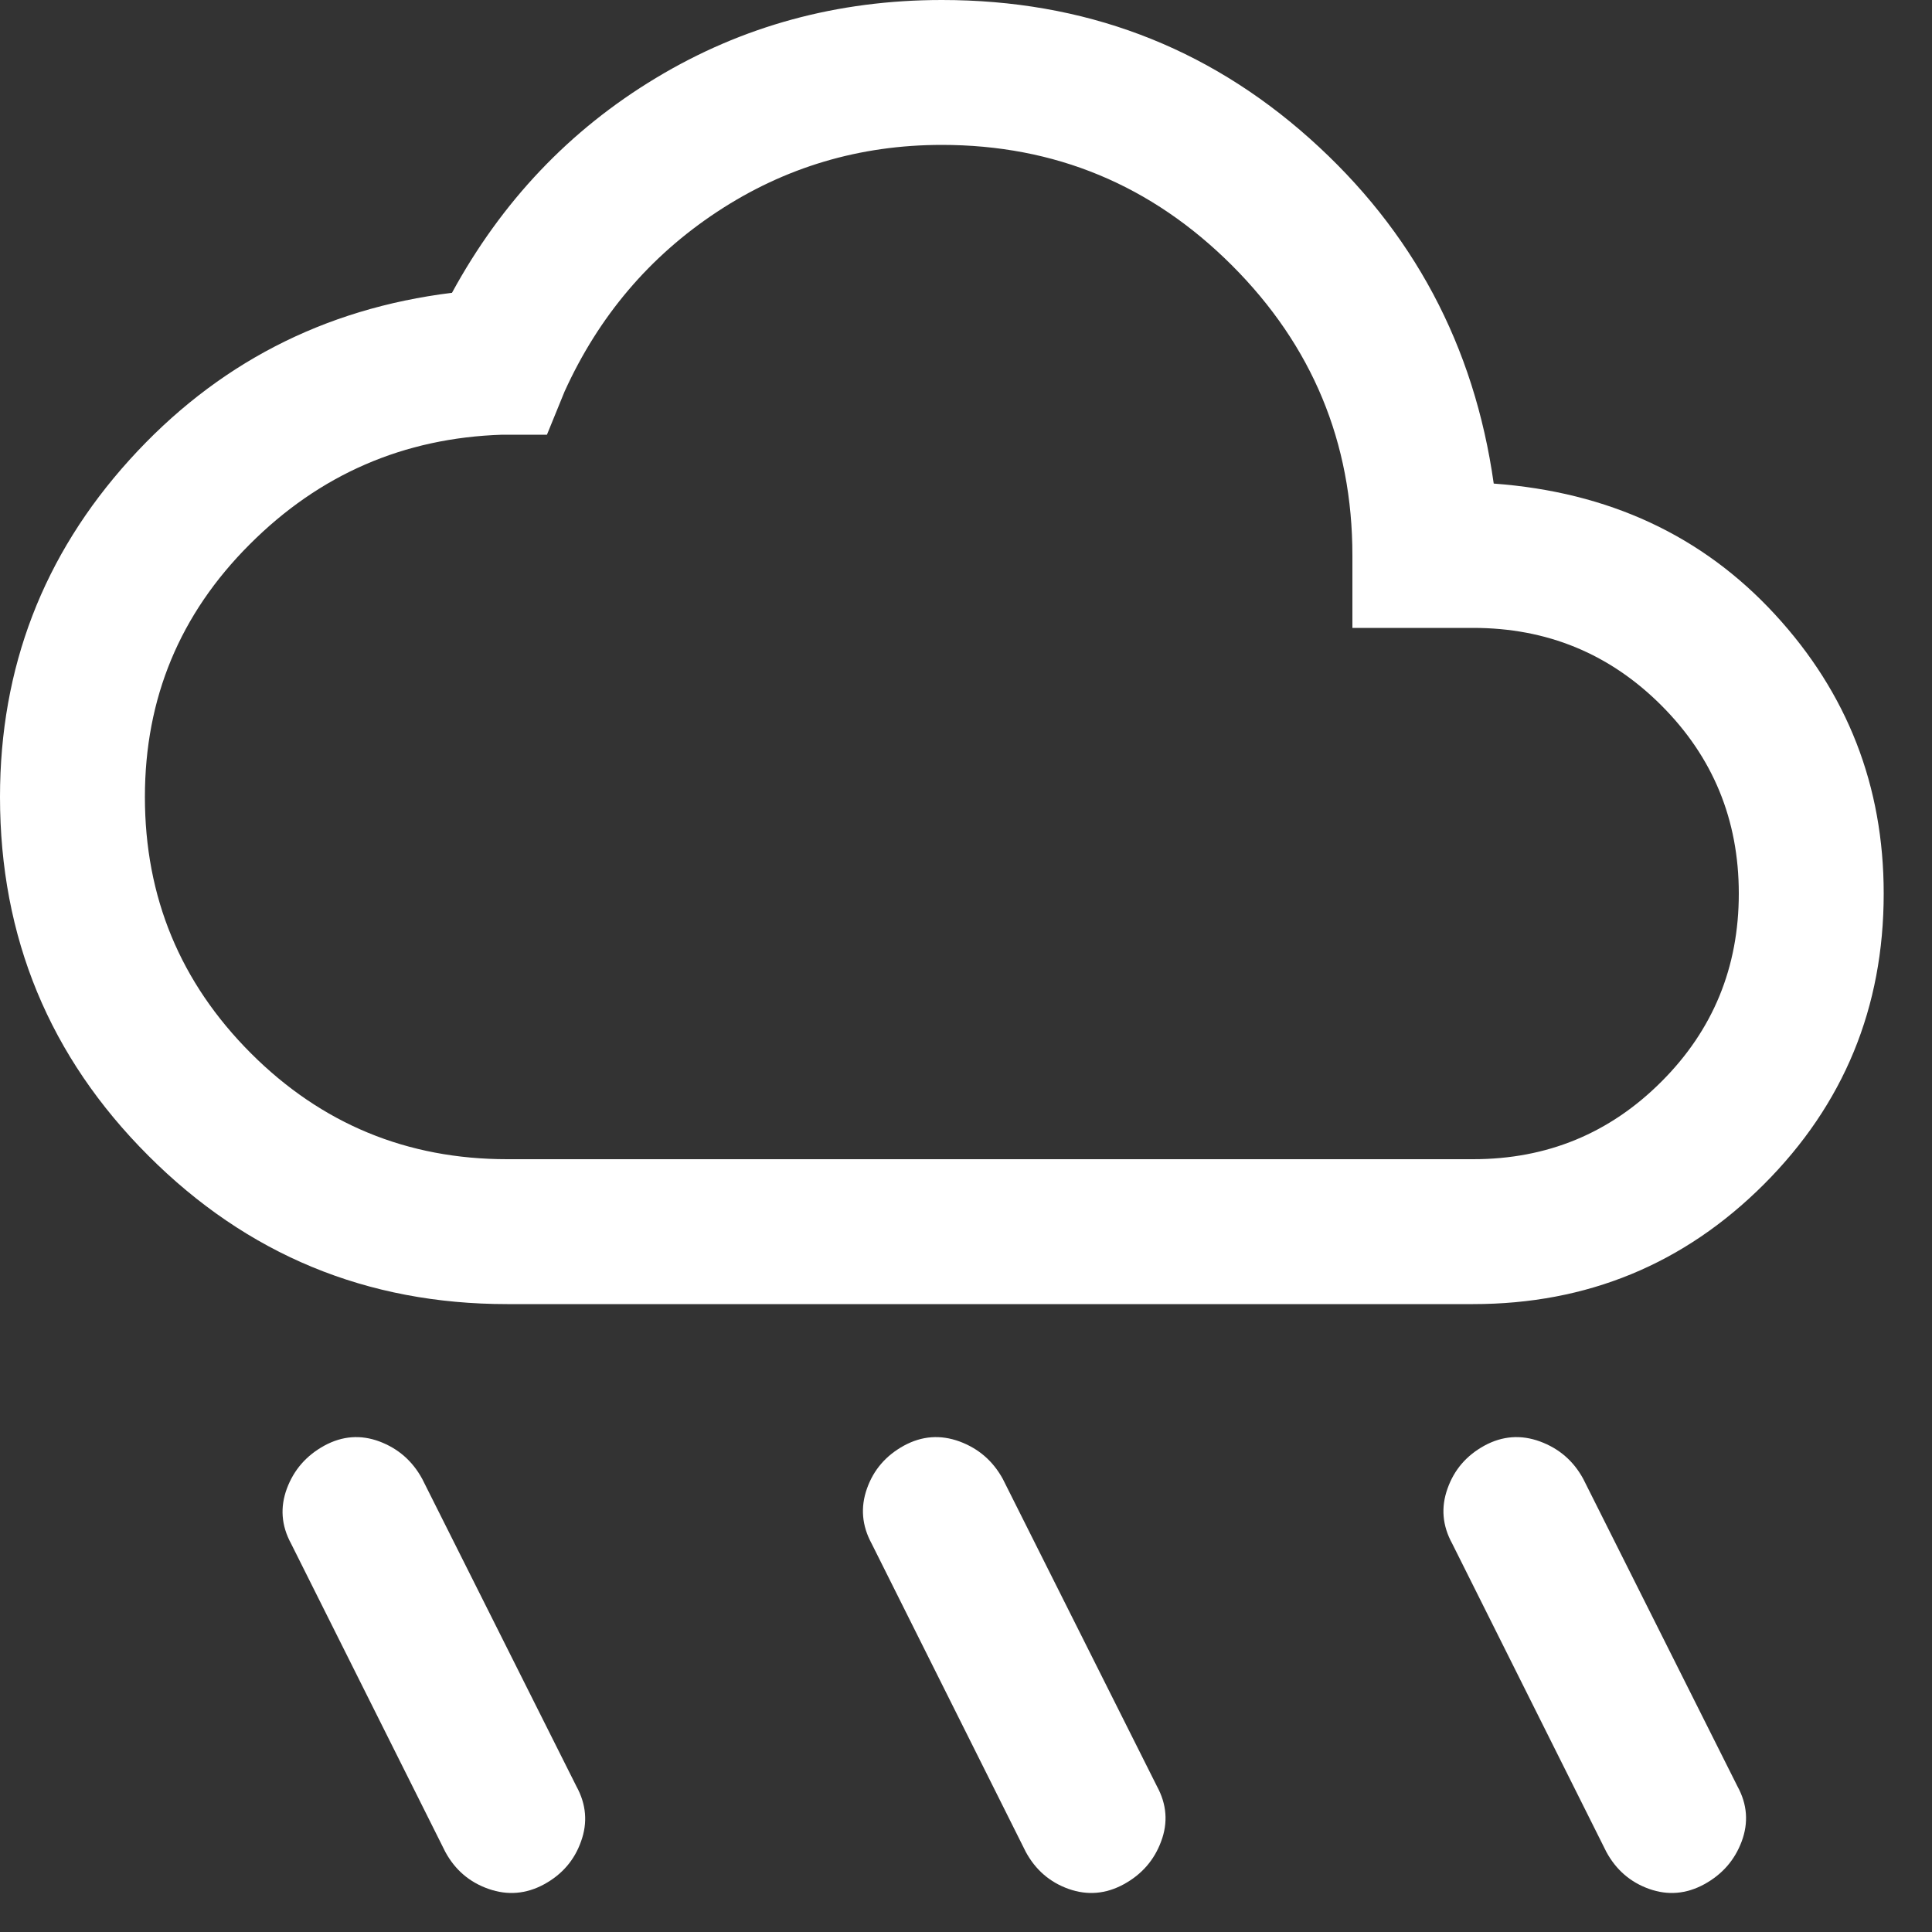 <svg width="20" height="20" viewBox="0 0 20 20" fill="none" xmlns="http://www.w3.org/2000/svg">
<rect x="0" y="0" width="20" height="20" fill="#333333" stroke="none"/>
<path d="M11.633 19.506C11.447 19.607 11.257 19.623 11.062 19.554C10.868 19.485 10.72 19.357 10.619 19.171L9.023 15.979C8.922 15.793 8.906 15.603 8.975 15.409C9.044 15.214 9.172 15.067 9.358 14.965C9.544 14.864 9.735 14.85 9.933 14.922C10.13 14.995 10.279 15.124 10.381 15.31L11.977 18.492C12.078 18.678 12.093 18.868 12.02 19.062C11.948 19.257 11.819 19.404 11.633 19.506ZM17.642 19.506C17.456 19.607 17.266 19.623 17.072 19.554C16.878 19.485 16.73 19.357 16.629 19.171L15.033 15.979C14.931 15.793 14.915 15.603 14.985 15.409C15.054 15.214 15.181 15.067 15.367 14.965C15.553 14.864 15.745 14.85 15.942 14.922C16.14 14.995 16.289 15.124 16.39 15.31L17.986 18.492C18.088 18.678 18.102 18.868 18.03 19.062C17.957 19.257 17.828 19.404 17.642 19.506ZM5.633 19.506C5.447 19.607 5.255 19.623 5.058 19.554C4.86 19.485 4.711 19.357 4.61 19.171L3.013 15.979C2.912 15.793 2.898 15.603 2.97 15.409C3.043 15.214 3.172 15.067 3.358 14.965C3.544 14.864 3.734 14.85 3.928 14.922C4.122 14.995 4.27 15.124 4.371 15.31L5.967 18.492C6.069 18.678 6.085 18.868 6.015 19.062C5.946 19.257 5.819 19.404 5.633 19.506ZM5.25 13.5C3.797 13.5 2.559 12.988 1.536 11.964C0.512 10.941 0 9.703 0 8.25C0 6.912 0.447 5.748 1.341 4.76C2.236 3.771 3.348 3.195 4.679 3.031C5.193 2.087 5.896 1.346 6.789 0.808C7.682 0.269 8.669 0 9.75 0C11.218 0 12.487 0.478 13.557 1.433C14.627 2.388 15.262 3.579 15.463 5.006C16.652 5.093 17.622 5.544 18.373 6.359C19.124 7.173 19.5 8.137 19.5 9.25C19.5 10.43 19.087 11.433 18.26 12.26C17.433 13.086 16.43 13.5 15.25 13.5L5.25 13.5ZM5.25 12H15.25C16.014 12 16.663 11.733 17.198 11.198C17.733 10.664 18 10.014 18 9.25C18 8.486 17.733 7.837 17.198 7.302C16.663 6.767 16.014 6.5 15.25 6.5H14V5.75C14 4.579 13.584 3.578 12.753 2.747C11.921 1.916 10.921 1.5 9.75 1.5C8.899 1.5 8.123 1.731 7.423 2.193C6.723 2.655 6.197 3.276 5.844 4.054L5.662 4.5H5.2C4.179 4.533 3.308 4.911 2.585 5.635C1.861 6.358 1.5 7.229 1.5 8.25C1.5 9.287 1.866 10.171 2.597 10.903C3.328 11.634 4.213 12 5.25 12V12Z" fill="white"/>
</svg>
